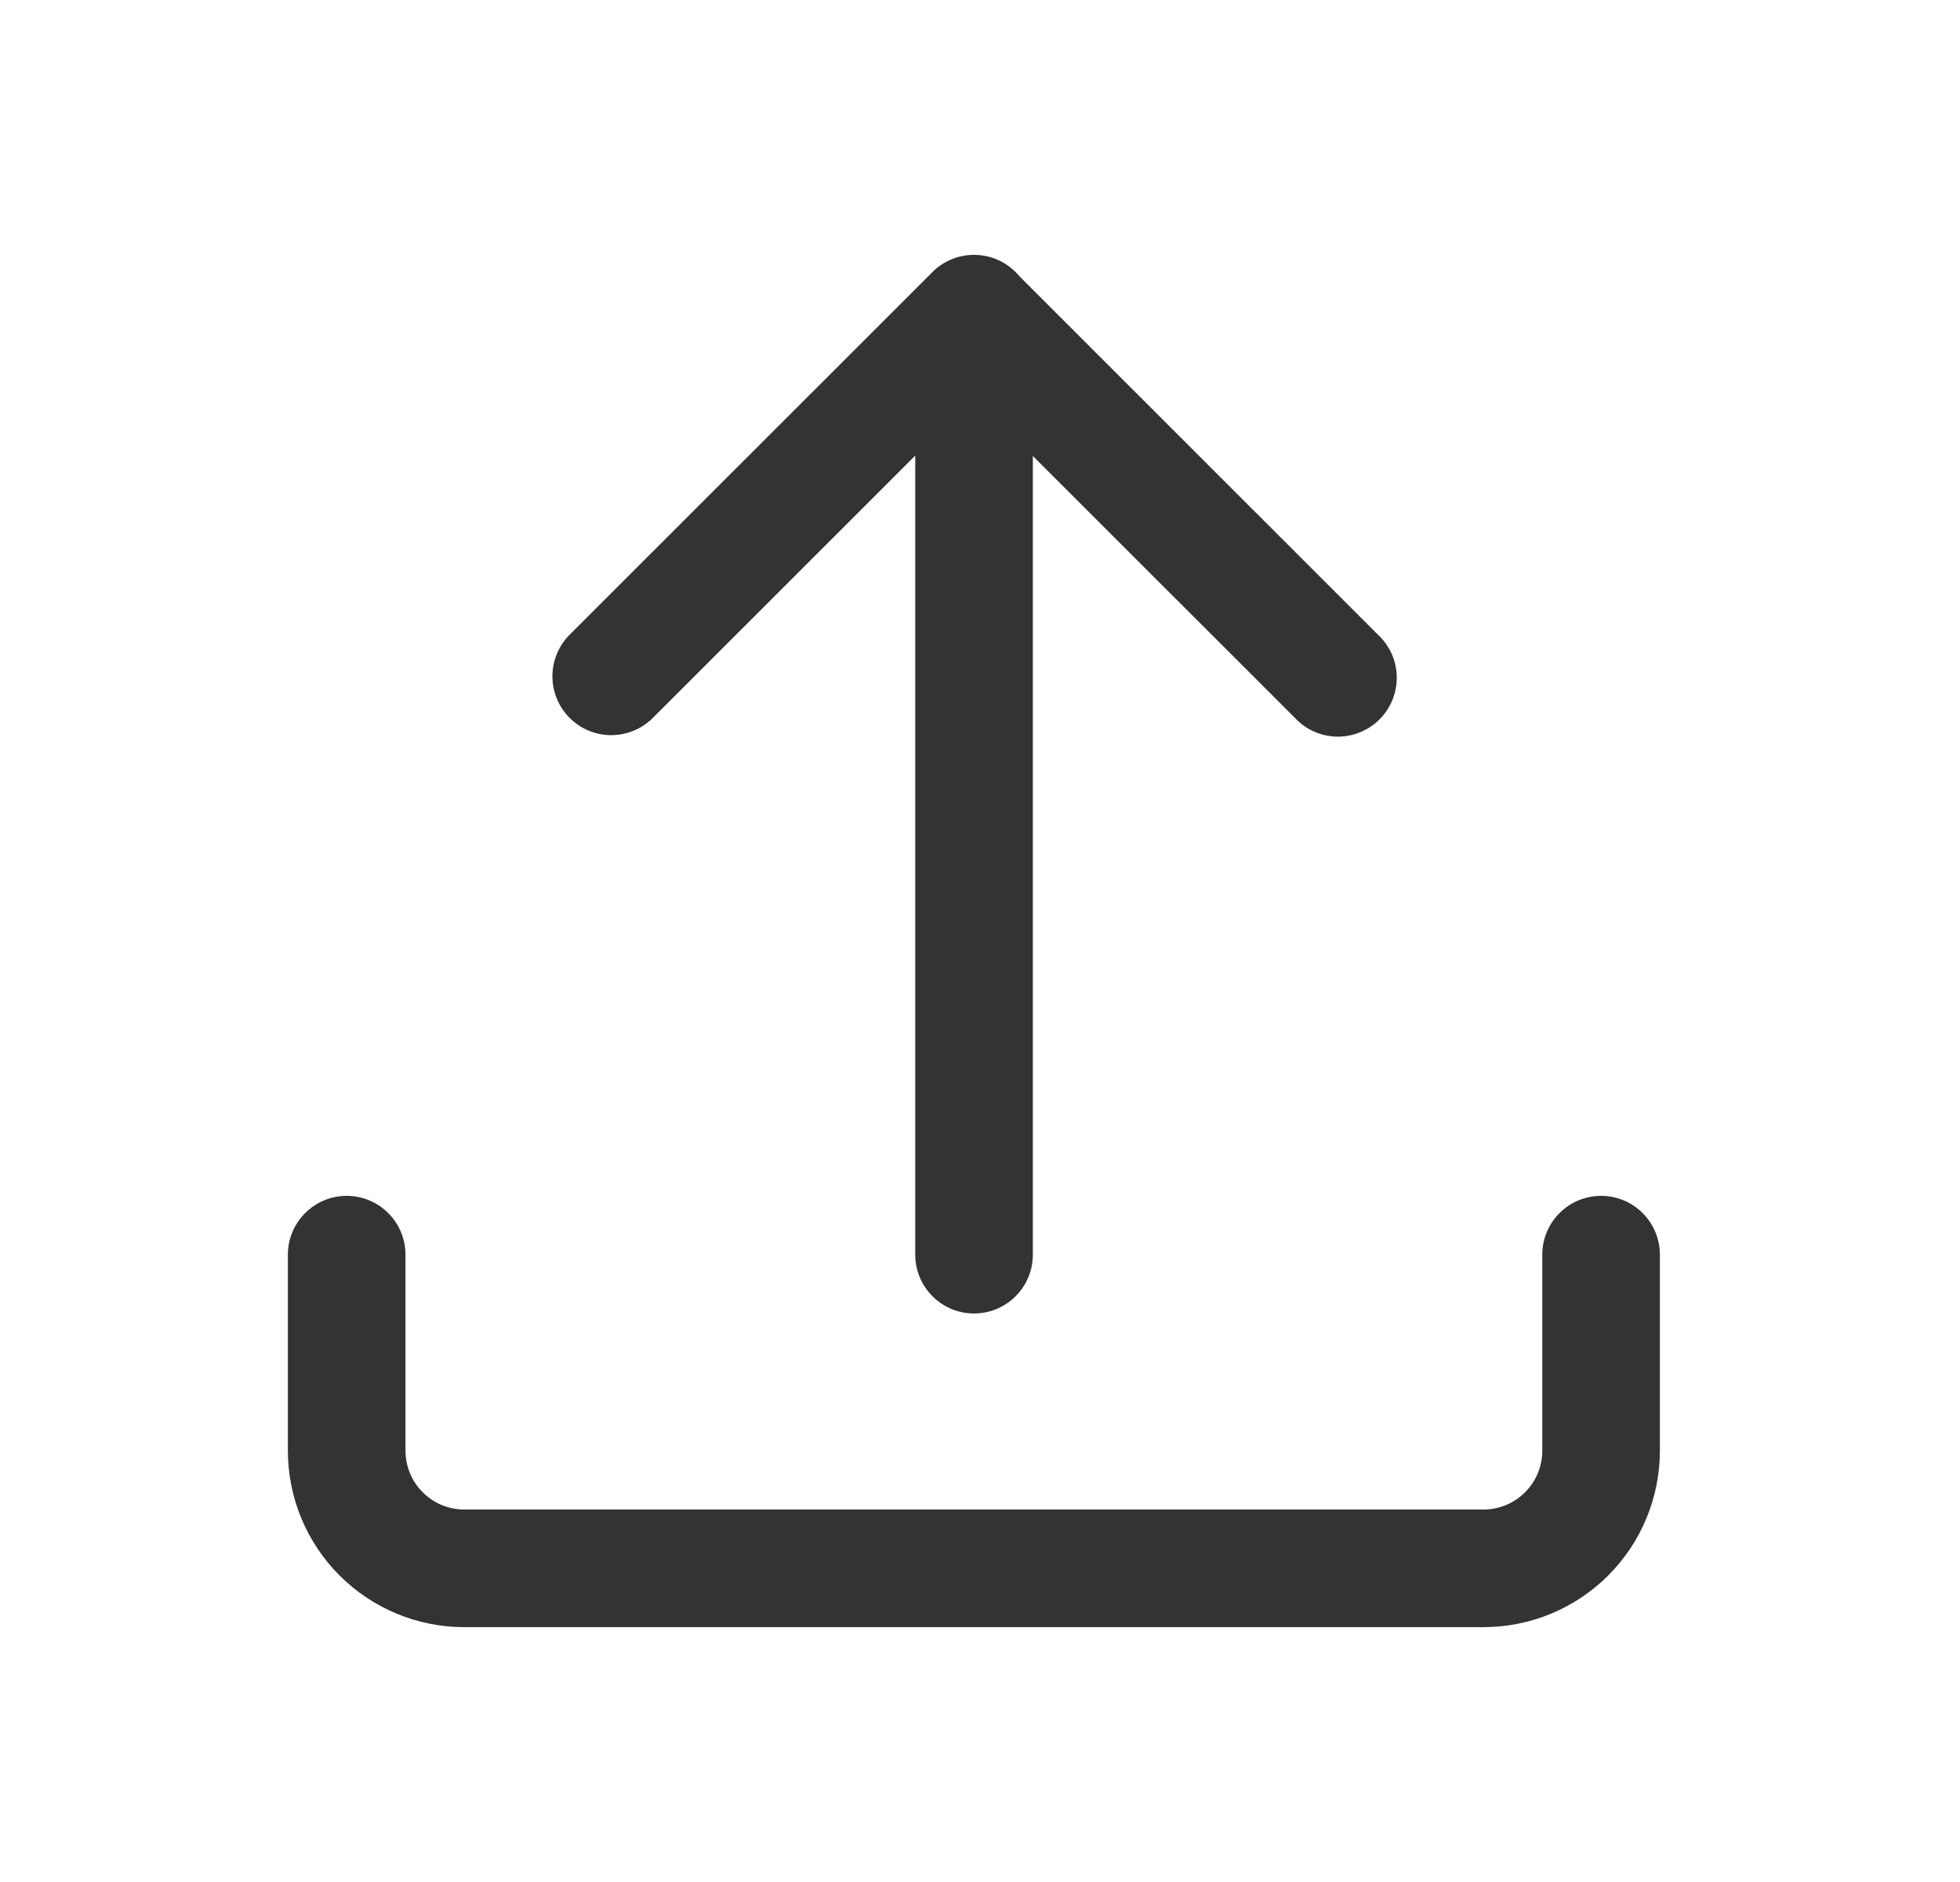 <svg width="25" height="24" viewBox="0 0 25 24" fill="none" xmlns="http://www.w3.org/2000/svg">
<path d="M12.424 3.25C12.321 3.25 12.22 3.271 12.125 3.312C12.031 3.352 11.946 3.412 11.876 3.487L7.266 8.094C7.125 8.235 7.046 8.426 7.046 8.624C7.046 8.823 7.125 9.014 7.266 9.155C7.407 9.296 7.597 9.375 7.796 9.375C7.995 9.375 8.186 9.296 8.327 9.155L11.674 5.81V16C11.674 16.099 11.693 16.196 11.731 16.287C11.769 16.378 11.824 16.461 11.894 16.53C11.963 16.6 12.046 16.655 12.137 16.693C12.228 16.731 12.325 16.75 12.424 16.75C12.522 16.75 12.62 16.731 12.711 16.693C12.802 16.655 12.885 16.6 12.954 16.53C13.024 16.461 13.079 16.378 13.117 16.287C13.155 16.196 13.174 16.099 13.174 16V5.815L16.517 9.155C16.585 9.229 16.668 9.288 16.76 9.329C16.852 9.37 16.952 9.392 17.052 9.394C17.153 9.395 17.253 9.377 17.346 9.339C17.44 9.301 17.525 9.245 17.596 9.174C17.667 9.103 17.723 9.018 17.761 8.925C17.799 8.831 17.817 8.731 17.816 8.63C17.814 8.53 17.792 8.43 17.751 8.338C17.71 8.246 17.651 8.164 17.577 8.095L13.002 3.522C12.931 3.437 12.843 3.368 12.743 3.321C12.643 3.274 12.534 3.25 12.424 3.25Z" fill="#333333"/>
<path d="M5.172 16C5.172 15.801 5.093 15.61 4.952 15.47C4.812 15.329 4.621 15.25 4.422 15.25C4.223 15.25 4.032 15.329 3.892 15.47C3.751 15.61 3.672 15.801 3.672 16V18.5C3.672 19.097 3.909 19.669 4.331 20.091C4.753 20.513 5.325 20.75 5.922 20.75H18.922C19.519 20.75 20.091 20.513 20.513 20.091C20.935 19.669 21.172 19.097 21.172 18.5V16C21.172 15.801 21.093 15.61 20.952 15.47C20.812 15.329 20.621 15.25 20.422 15.25C20.223 15.25 20.032 15.329 19.892 15.47C19.751 15.61 19.672 15.801 19.672 16V18.5C19.672 18.699 19.593 18.89 19.452 19.03C19.312 19.171 19.121 19.25 18.922 19.25H5.922C5.723 19.25 5.532 19.171 5.392 19.03C5.251 18.89 5.172 18.699 5.172 18.5V16Z" fill="#333333"/>
</svg>
